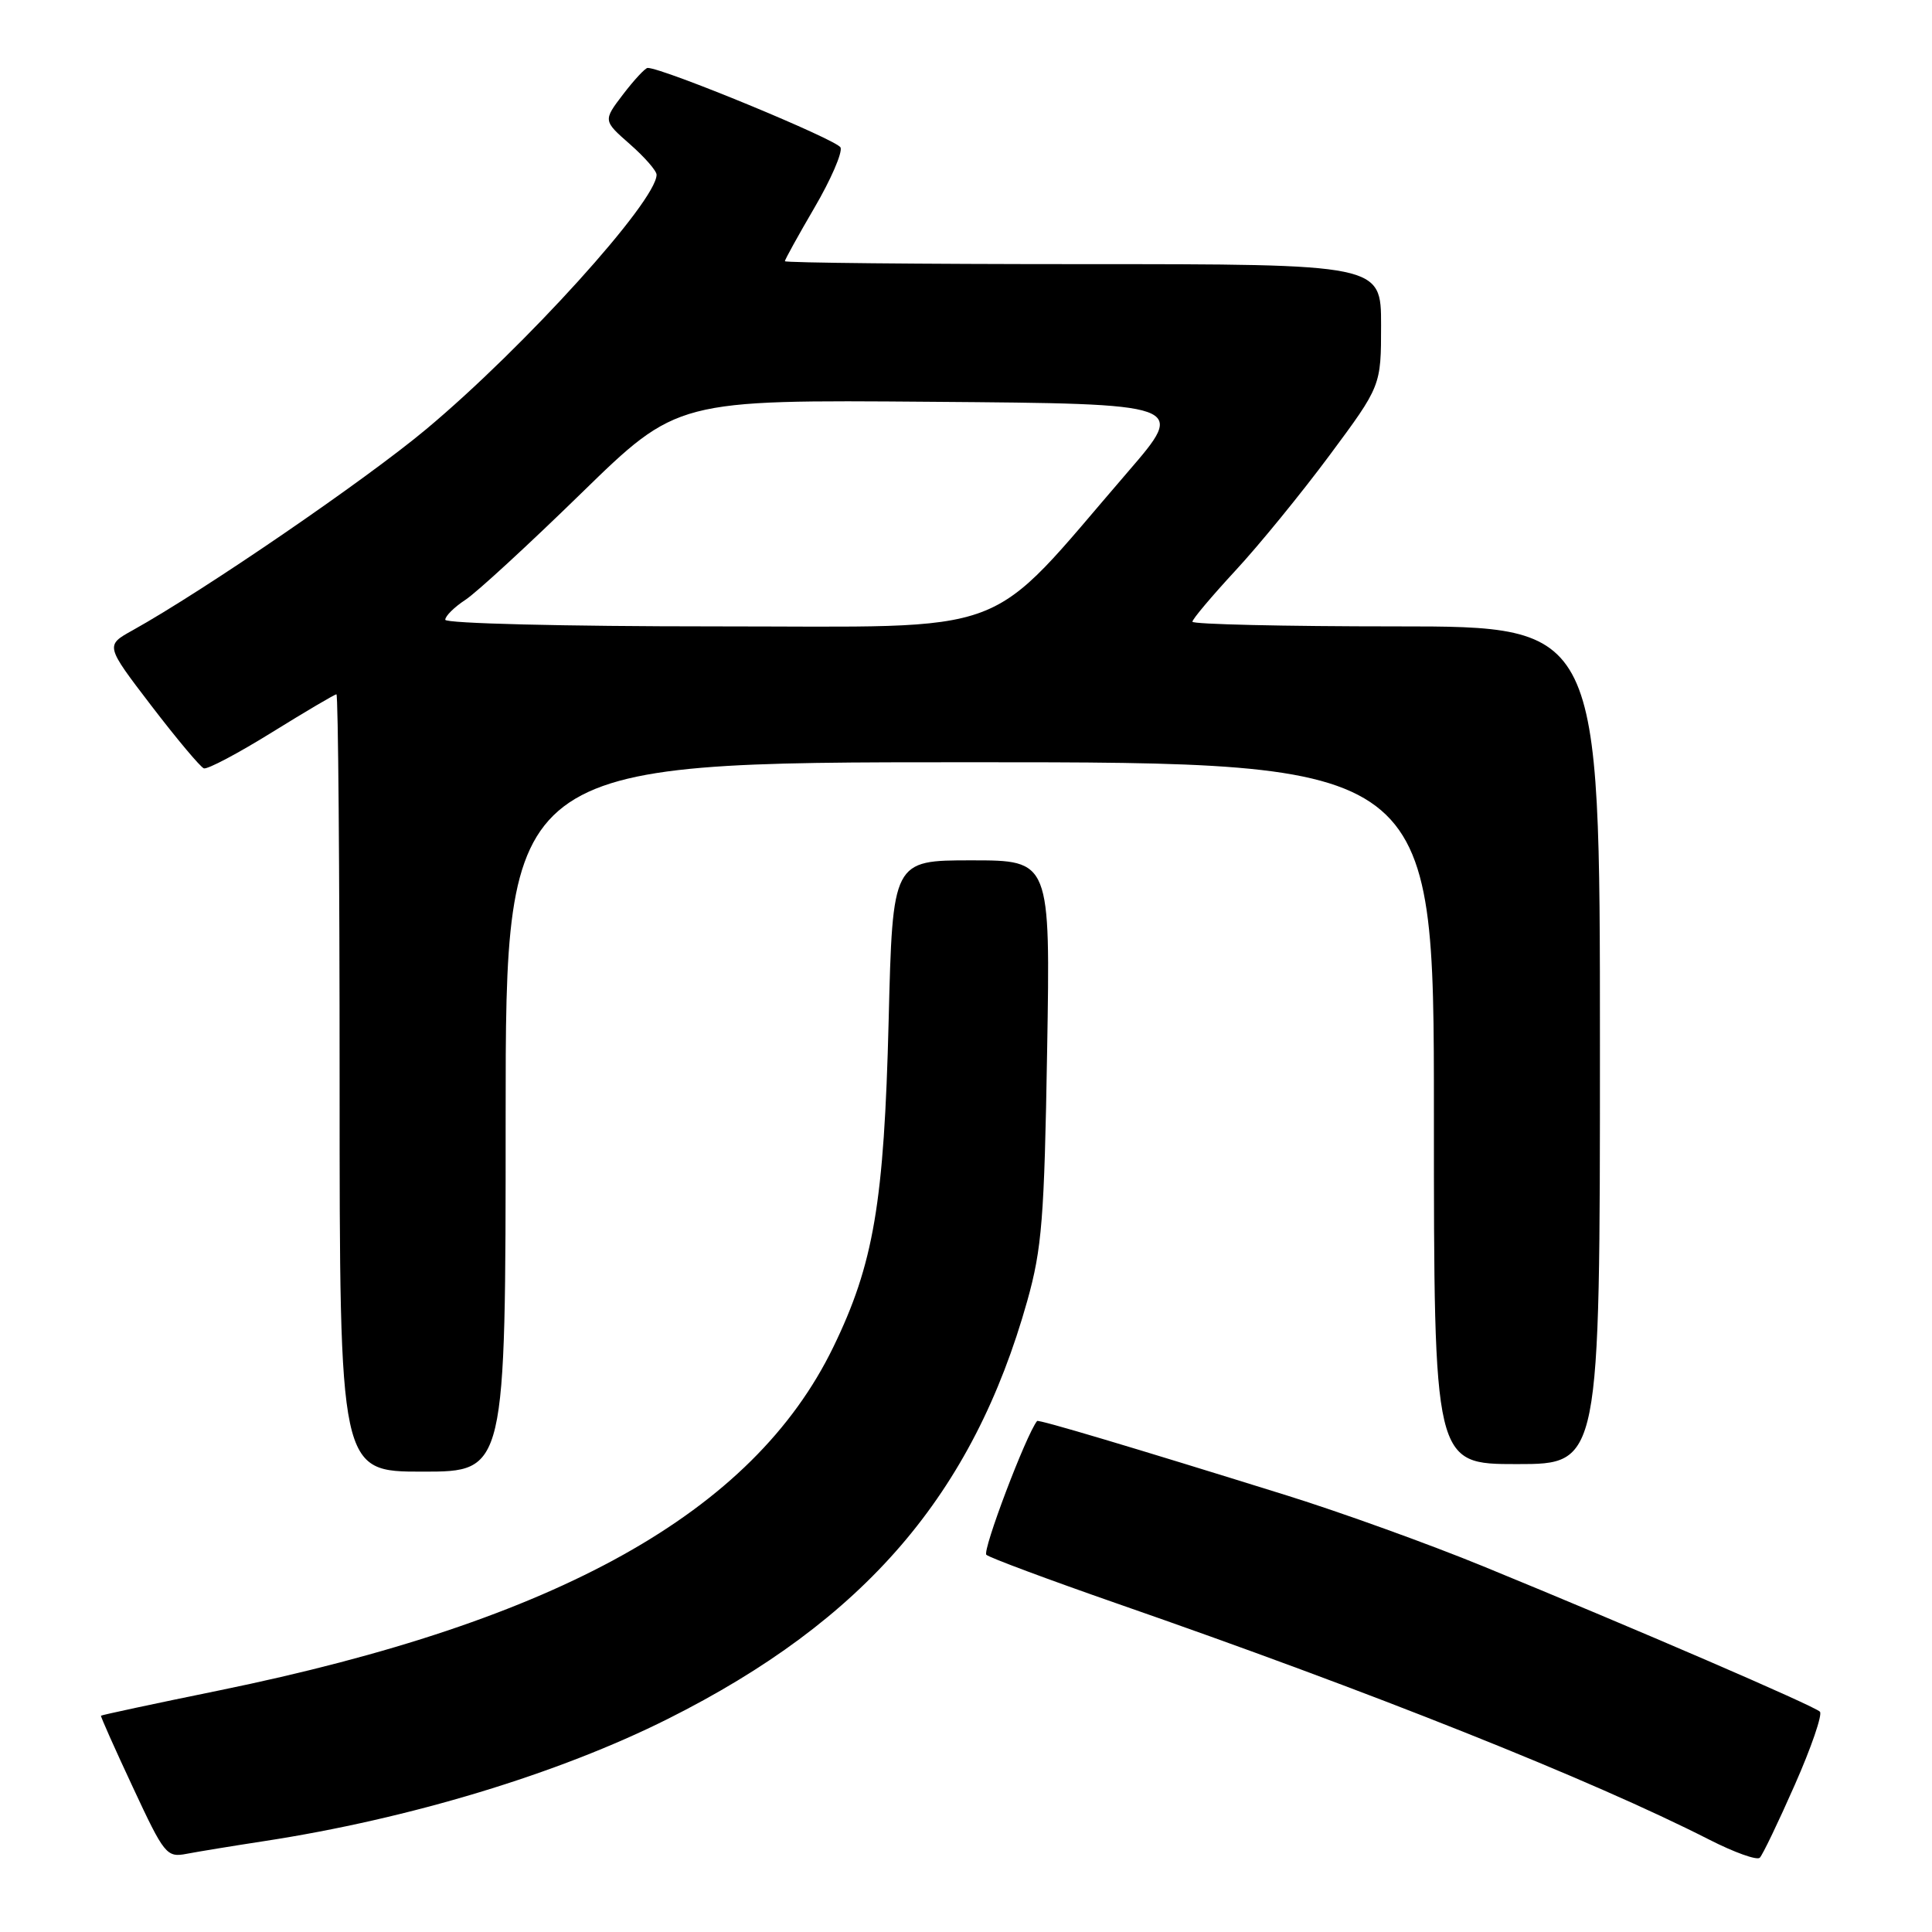 <?xml version="1.0" encoding="UTF-8" standalone="no"?>
<!DOCTYPE svg PUBLIC "-//W3C//DTD SVG 1.1//EN" "http://www.w3.org/Graphics/SVG/1.1/DTD/svg11.dtd" >
<svg xmlns="http://www.w3.org/2000/svg" xmlns:xlink="http://www.w3.org/1999/xlink" version="1.1" viewBox="0 0 256 256">
 <g >
 <path fill="currentColor"
d=" M 237.82 236.50 C 240.01 231.55 241.50 227.19 241.15 226.81 C 240.43 226.05 216.66 215.79 196.50 207.53 C 189.35 204.60 177.65 200.38 170.50 198.15 C 150.03 191.77 137.60 188.06 137.42 188.29 C 135.96 190.11 130.13 205.50 130.70 206.02 C 131.14 206.41 138.93 209.31 148.00 212.47 C 181.73 224.19 210.90 235.82 226.50 243.77 C 229.80 245.45 232.80 246.53 233.18 246.16 C 233.55 245.80 235.64 241.45 237.82 236.50 Z  M 35.00 243.96 C 54.25 241.01 74.00 235.03 88.50 227.76 C 114.58 214.68 128.92 198.01 136.12 172.37 C 138.06 165.45 138.38 161.46 138.75 139.25 C 139.18 114.00 139.18 114.00 128.73 114.00 C 118.28 114.00 118.28 114.00 117.75 135.25 C 117.15 159.37 115.77 167.49 110.40 178.53 C 99.76 200.40 74.00 214.79 29.00 224.00 C 20.47 225.74 13.44 227.25 13.38 227.34 C 13.31 227.43 15.21 231.70 17.61 236.83 C 21.77 245.76 22.08 246.15 24.73 245.64 C 26.25 245.35 30.88 244.59 35.00 243.96 Z  M 67.00 148.00 C 67.00 101.00 67.00 101.00 128.50 101.00 C 190.00 101.00 190.00 101.00 190.00 147.50 C 190.00 194.00 190.00 194.00 201.00 194.00 C 212.00 194.00 212.00 194.00 212.00 138.50 C 212.00 83.00 212.00 83.00 185.00 83.00 C 170.15 83.00 158.00 82.72 158.00 82.38 C 158.00 82.04 160.56 79.01 163.68 75.63 C 166.81 72.26 172.43 65.37 176.18 60.32 C 183.00 51.13 183.00 51.13 183.00 43.07 C 183.00 35.00 183.00 35.00 143.50 35.00 C 121.78 35.00 104.00 34.82 104.00 34.61 C 104.00 34.40 105.77 31.20 107.93 27.50 C 110.09 23.81 111.64 20.23 111.38 19.55 C 111.00 18.55 87.86 9.00 85.82 9.00 C 85.50 9.00 84.04 10.57 82.57 12.49 C 79.91 15.98 79.91 15.98 83.46 19.10 C 85.41 20.81 87.00 22.63 87.00 23.15 C 87.00 26.65 69.53 45.96 56.50 56.85 C 48.43 63.60 27.07 78.23 17.57 83.52 C 13.95 85.53 13.95 85.53 20.06 93.52 C 23.42 97.91 26.55 101.64 27.01 101.81 C 27.47 101.98 31.52 99.84 36.00 97.06 C 40.49 94.28 44.35 92.00 44.58 92.00 C 44.81 92.00 45.00 115.17 45.00 143.50 C 45.00 195.00 45.00 195.00 56.00 195.00 C 67.00 195.00 67.00 195.00 67.00 148.00 Z  M 59.00 82.12 C 59.00 81.63 60.20 80.44 61.67 79.48 C 63.14 78.52 70.05 72.16 77.03 65.35 C 89.73 52.97 89.73 52.97 123.48 53.24 C 157.23 53.50 157.23 53.50 149.47 62.50 C 130.20 84.83 135.09 83.00 94.78 83.00 C 74.69 83.00 59.00 82.61 59.00 82.12 Z "/>
</g>
</svg>